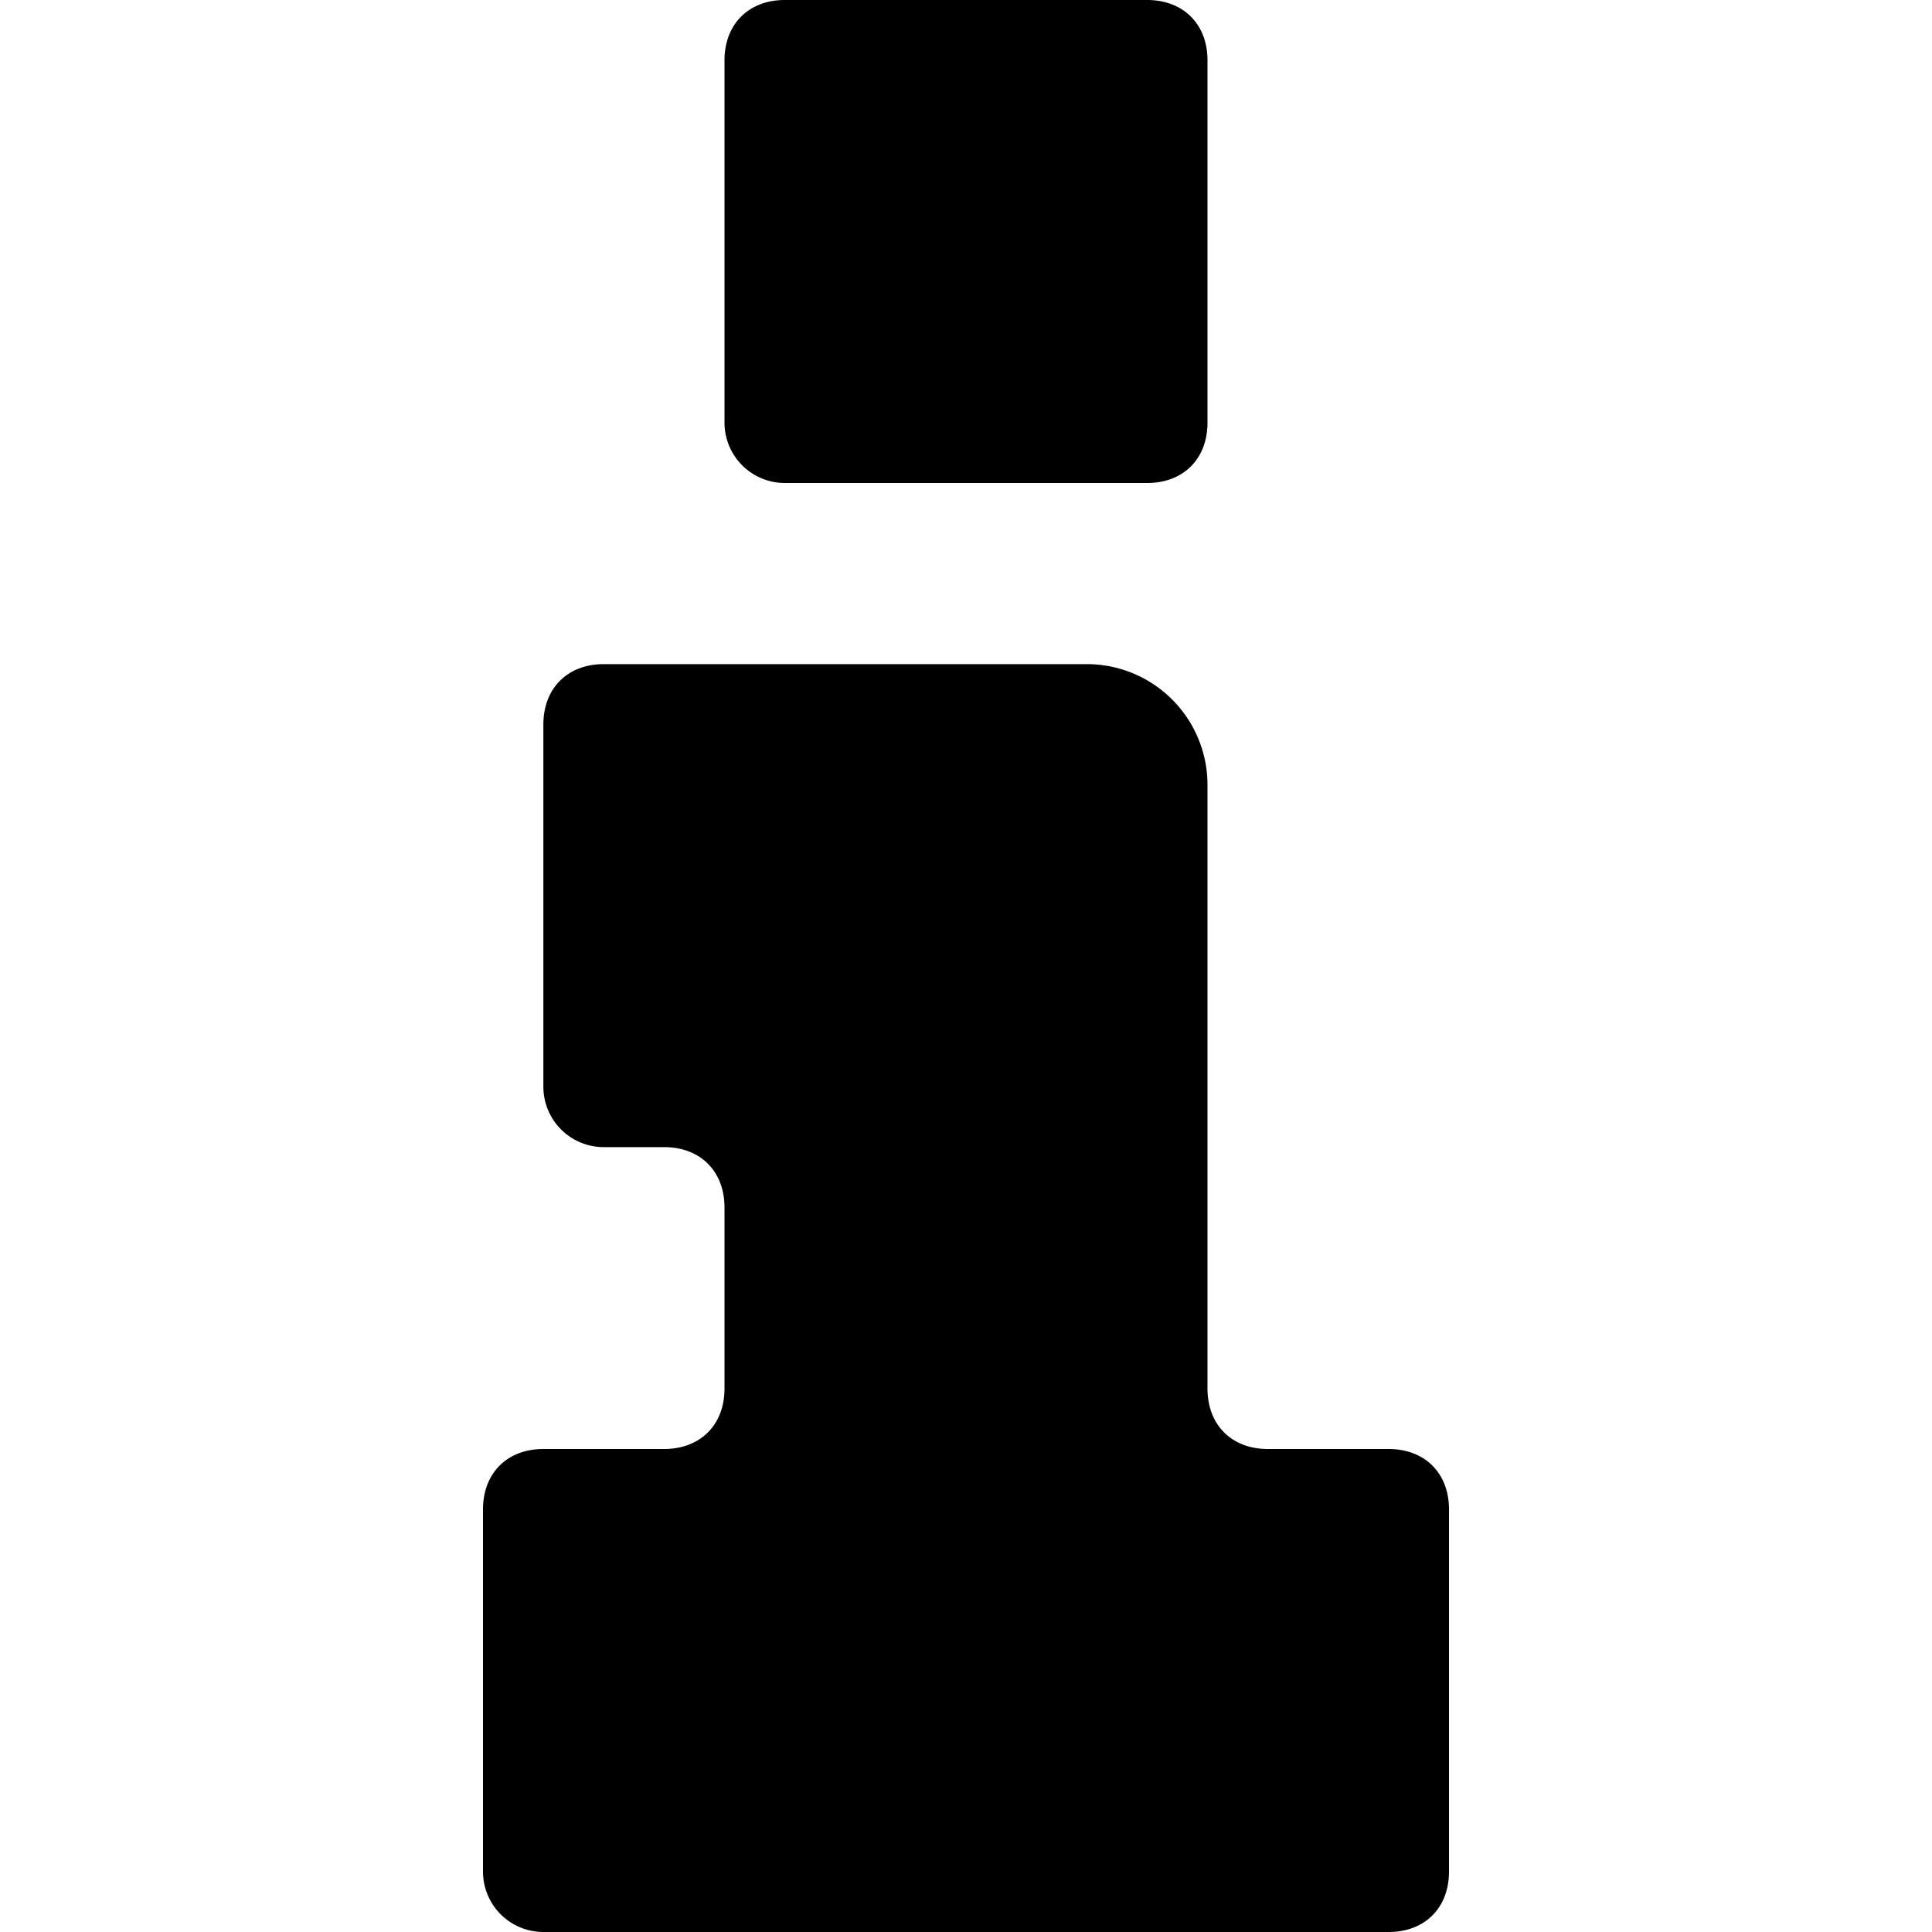 <svg xmlns="http://www.w3.org/2000/svg" viewBox="0 0 32 32"><path fill-rule="evenodd" d="M21 24h2c.6 0 1 .4 1 1v6c0 .6-.4 1-1 1H9a1 1 0 0 1-1-1v-6c0-.6.4-1 1-1h2c.6 0 1-.4 1-1v-3c0-.6-.4-1-1-1h-1a1 1 0 0 1-1-1v-6c0-.6.4-1 1-1h8a2 2 0 0 1 2 2v10c0 .6.4 1 1 1zM13 0h6c.6 0 1 .4 1 1v6c0 .6-.4 1-1 1h-6a1 1 0 0 1-1-1V1c0-.6.4-1 1-1z"/></svg>